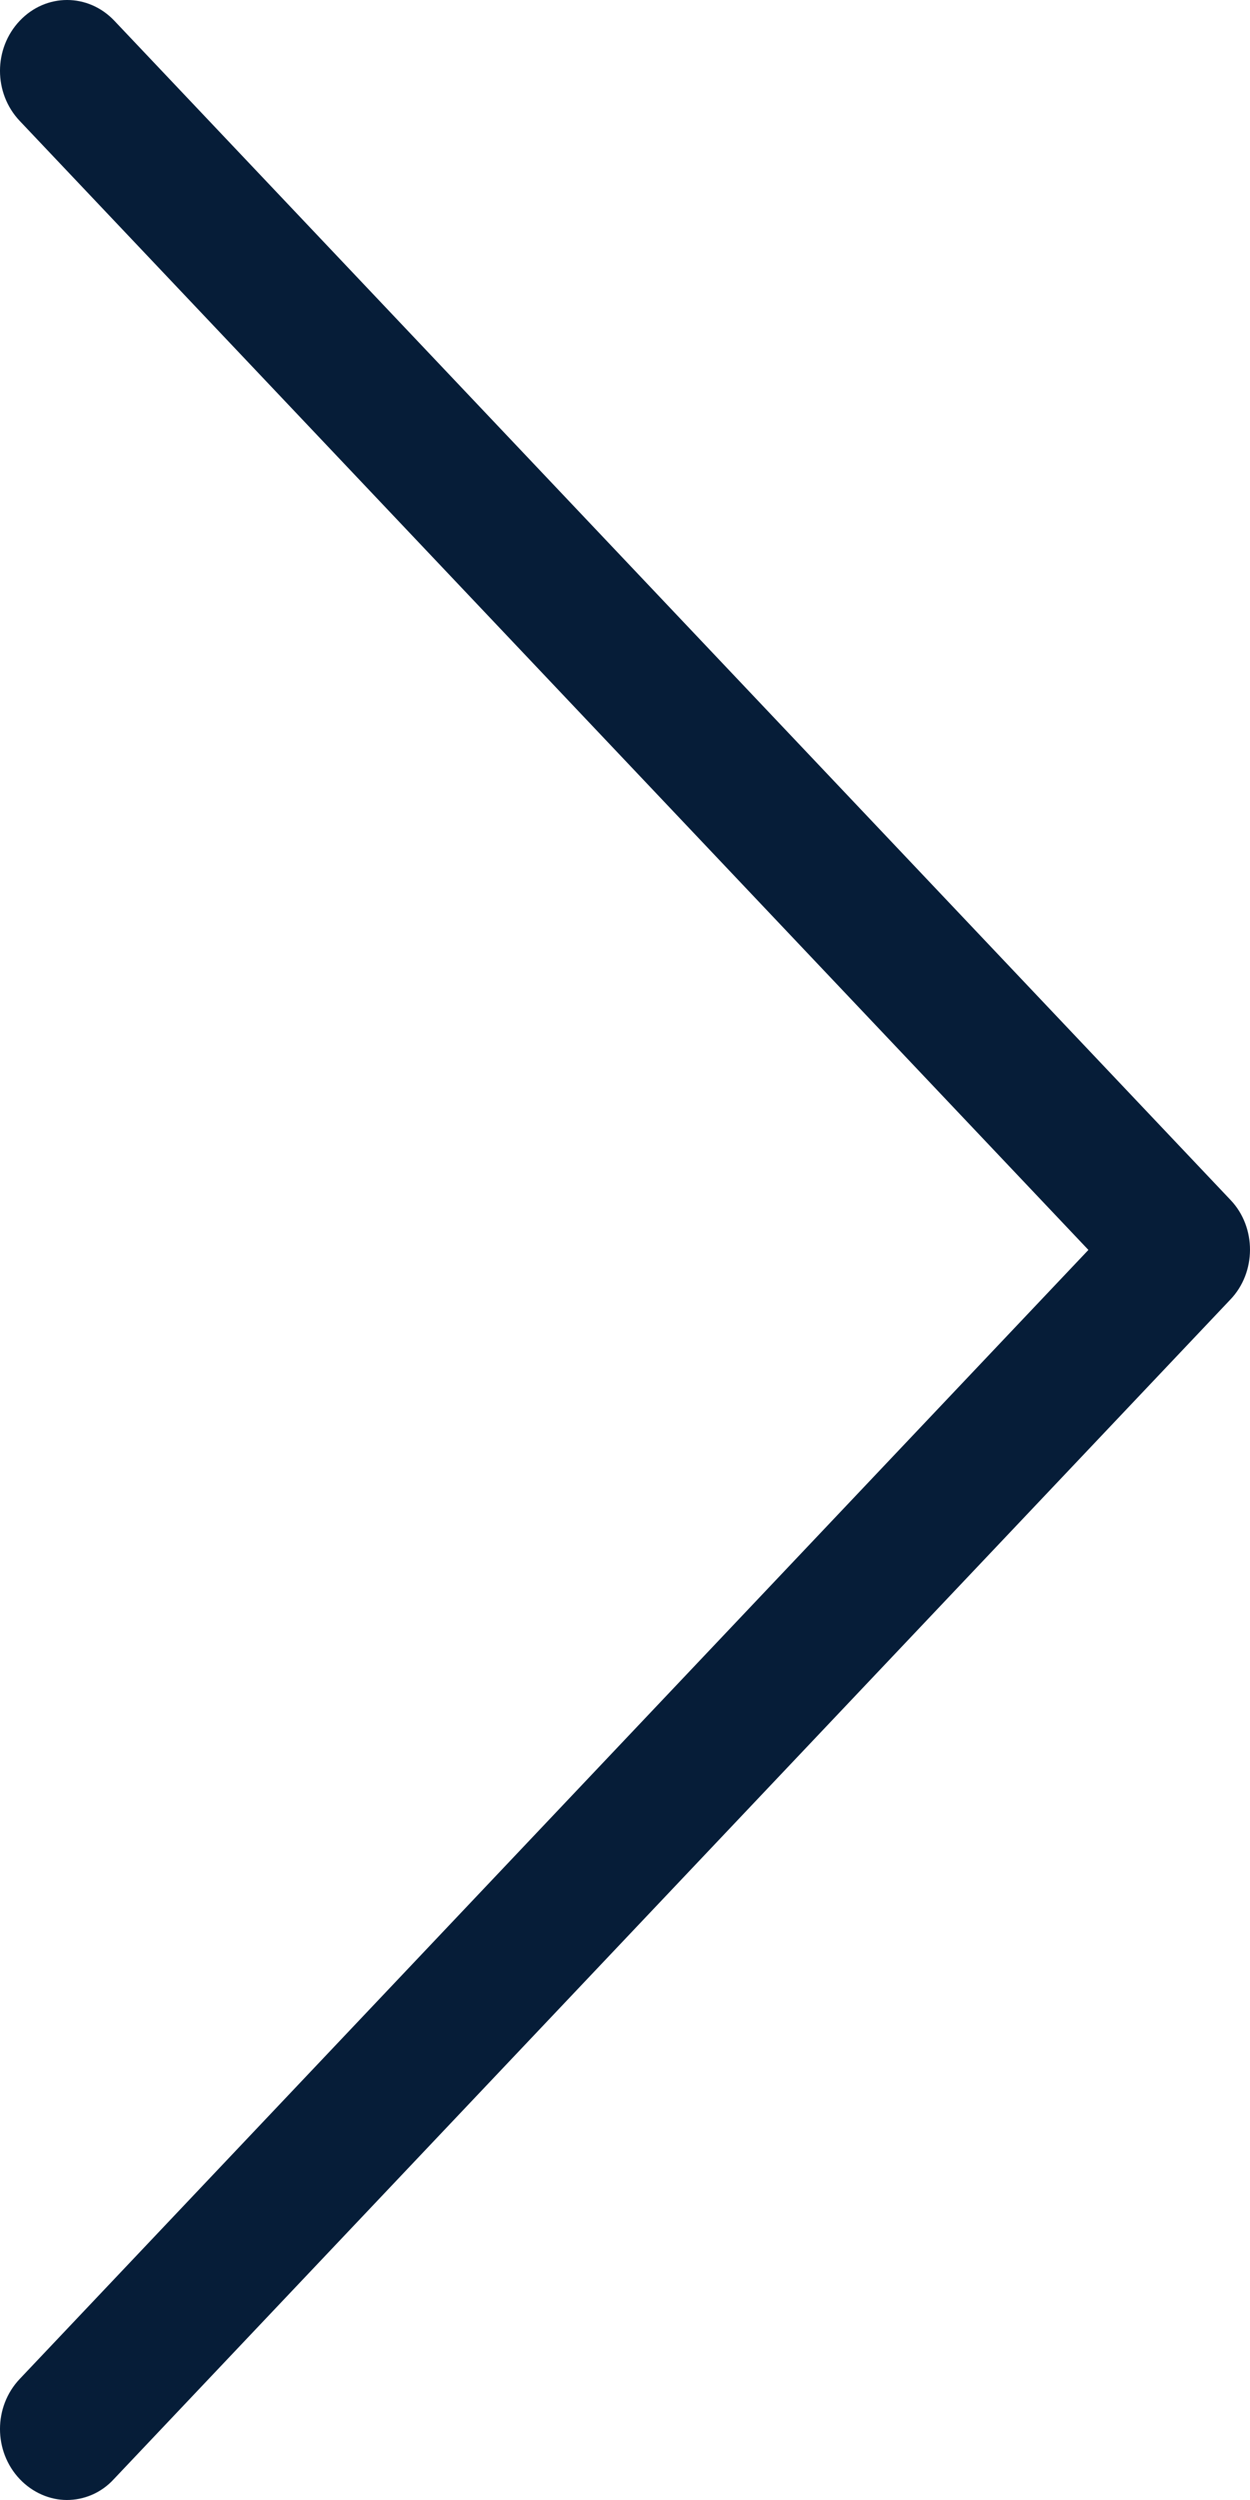 <svg width="50" height="100" viewBox="0 0 50 100" fill="none" xmlns="http://www.w3.org/2000/svg">
<path d="M49.229 48.007L4.577 0.833C3.526 -0.278 1.84 -0.278 0.788 0.833C-0.263 1.944 -0.263 3.725 0.788 4.836L43.536 49.997L0.788 95.159C-0.263 96.27 -0.263 98.051 0.788 99.162C1.304 99.707 1.999 100 2.673 100C3.347 100 4.042 99.728 4.557 99.162L49.209 51.988C50.26 50.898 50.26 49.096 49.229 48.007Z" fill="#061D38"/>
</svg>
